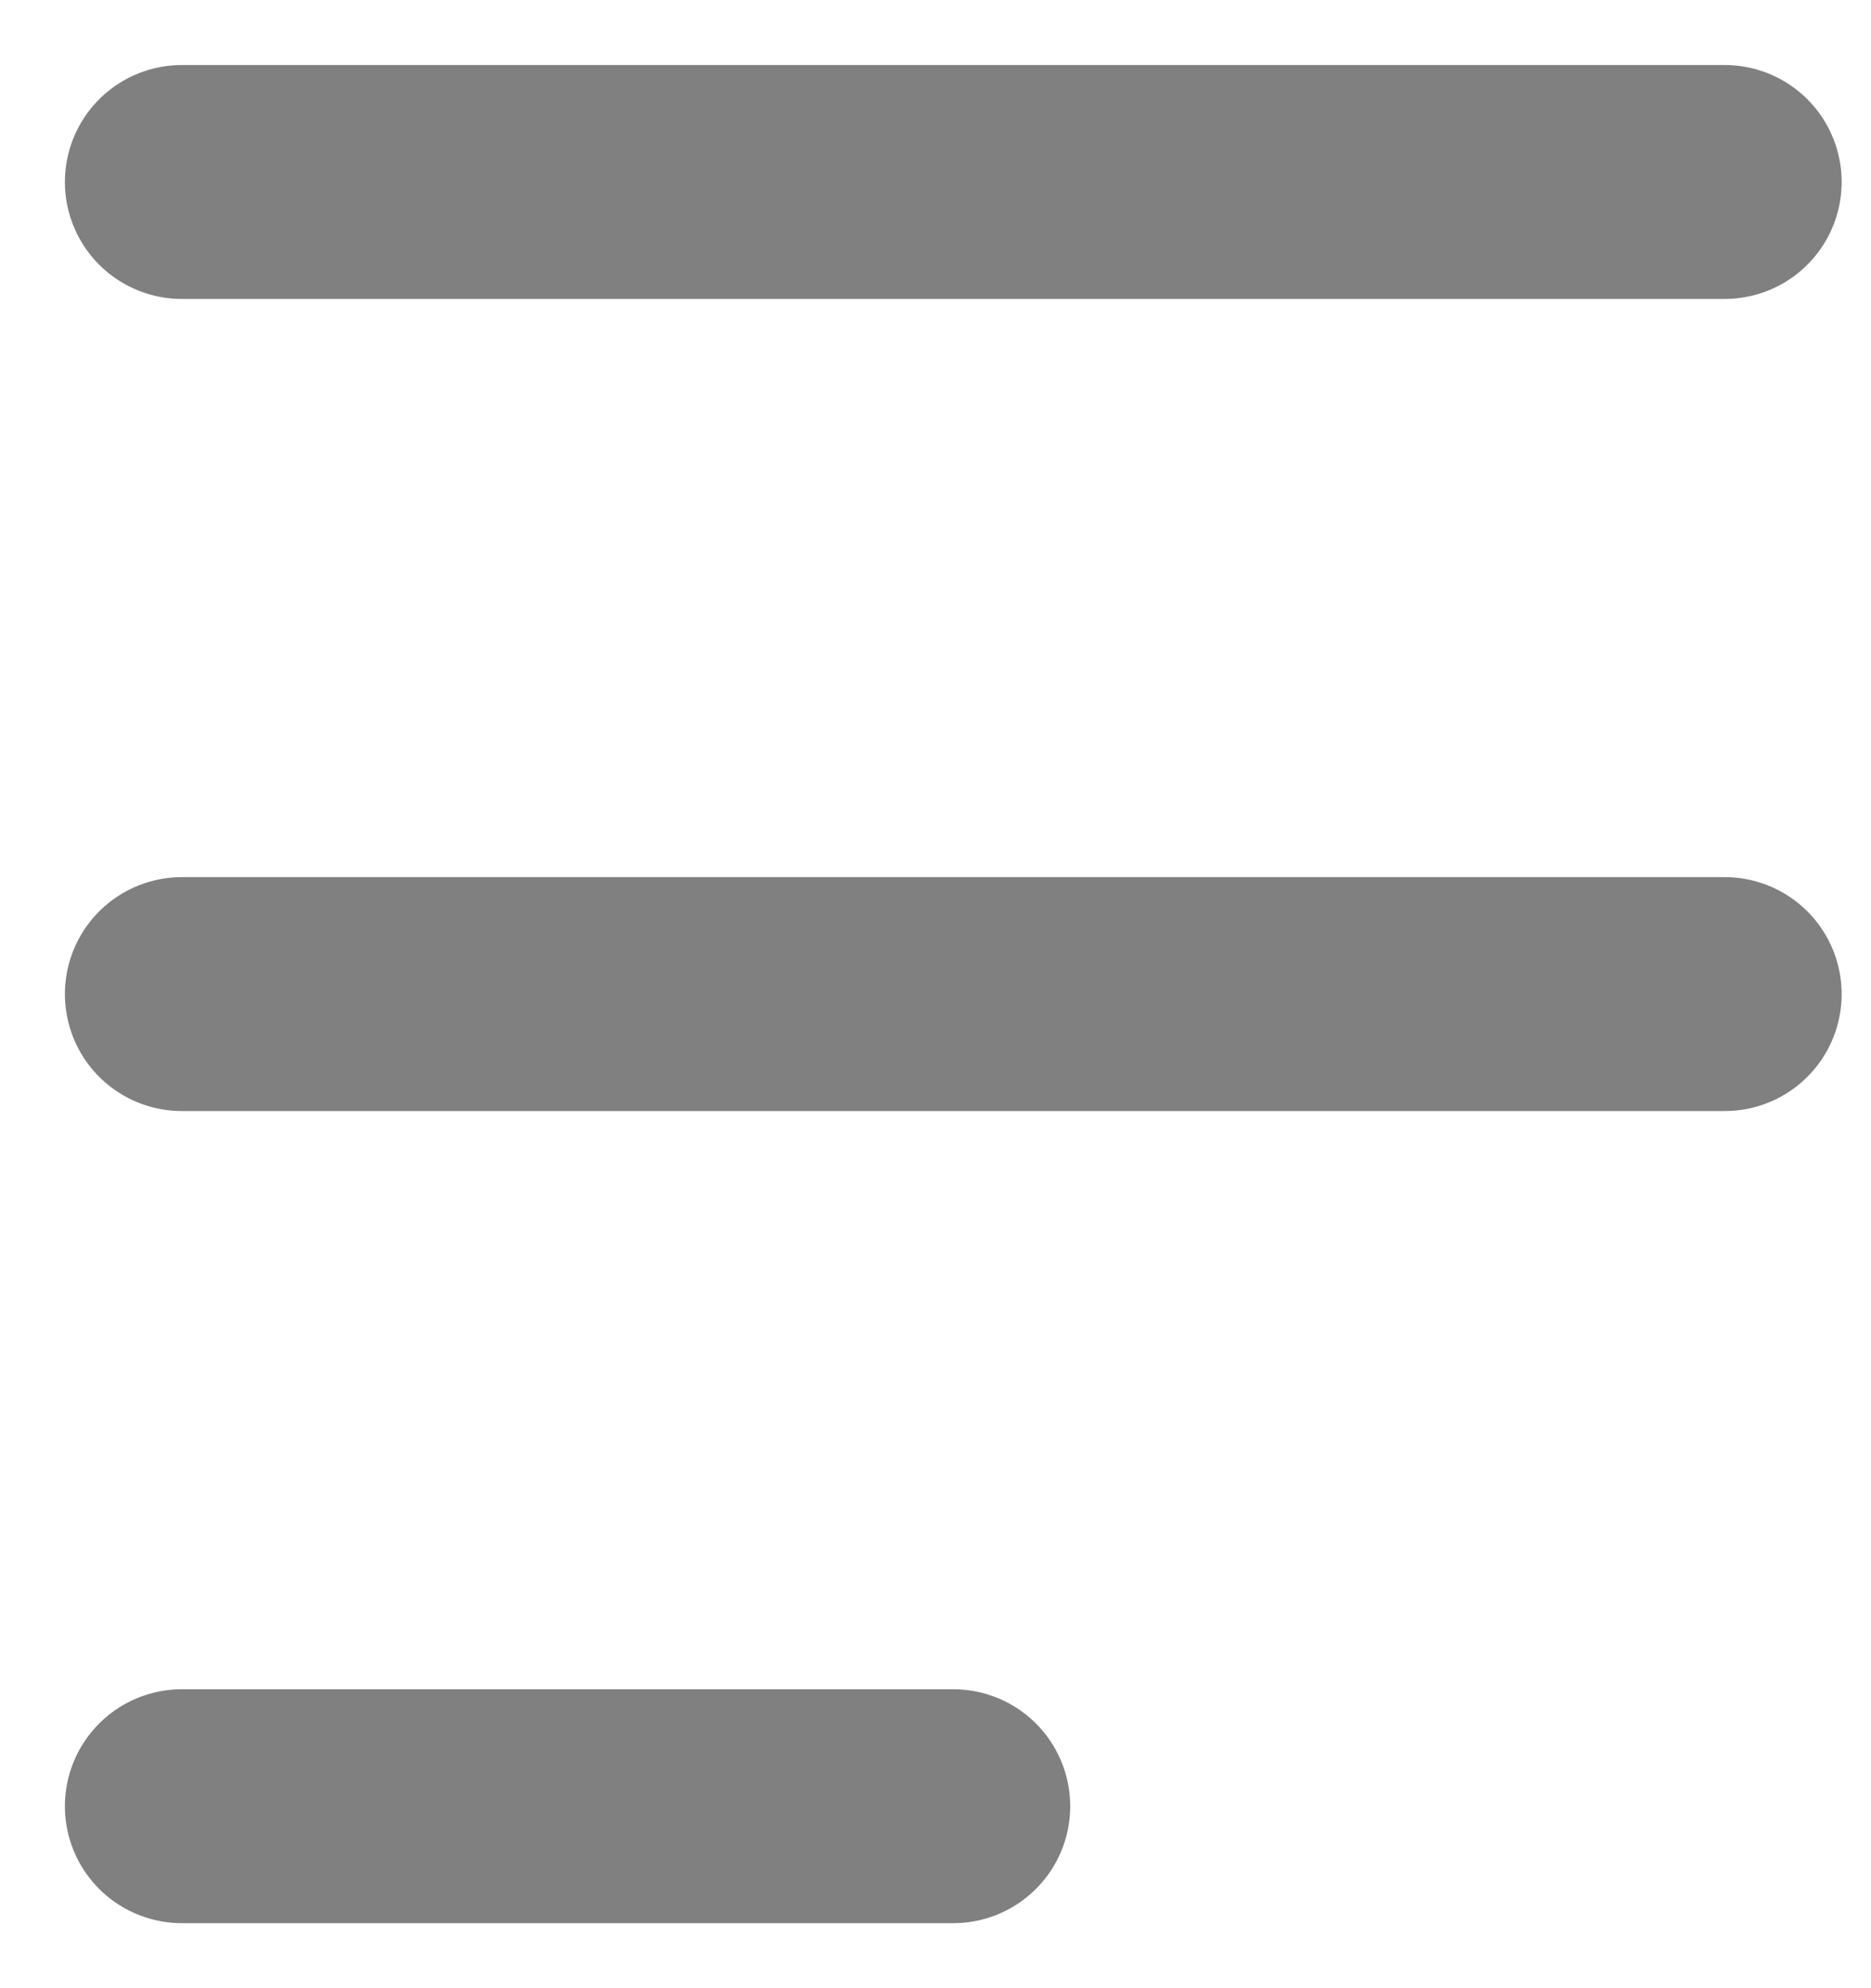 <svg width="16" height="17" viewBox="0 0 16 17" fill="none" xmlns="http://www.w3.org/2000/svg">
<path d="M1.555 15.444H8.152M1.555 1.556H14.749M1.555 8.5H14.749" stroke="#808080" stroke-width="2" stroke-linecap="round" stroke-linejoin="round"/>
</svg>
